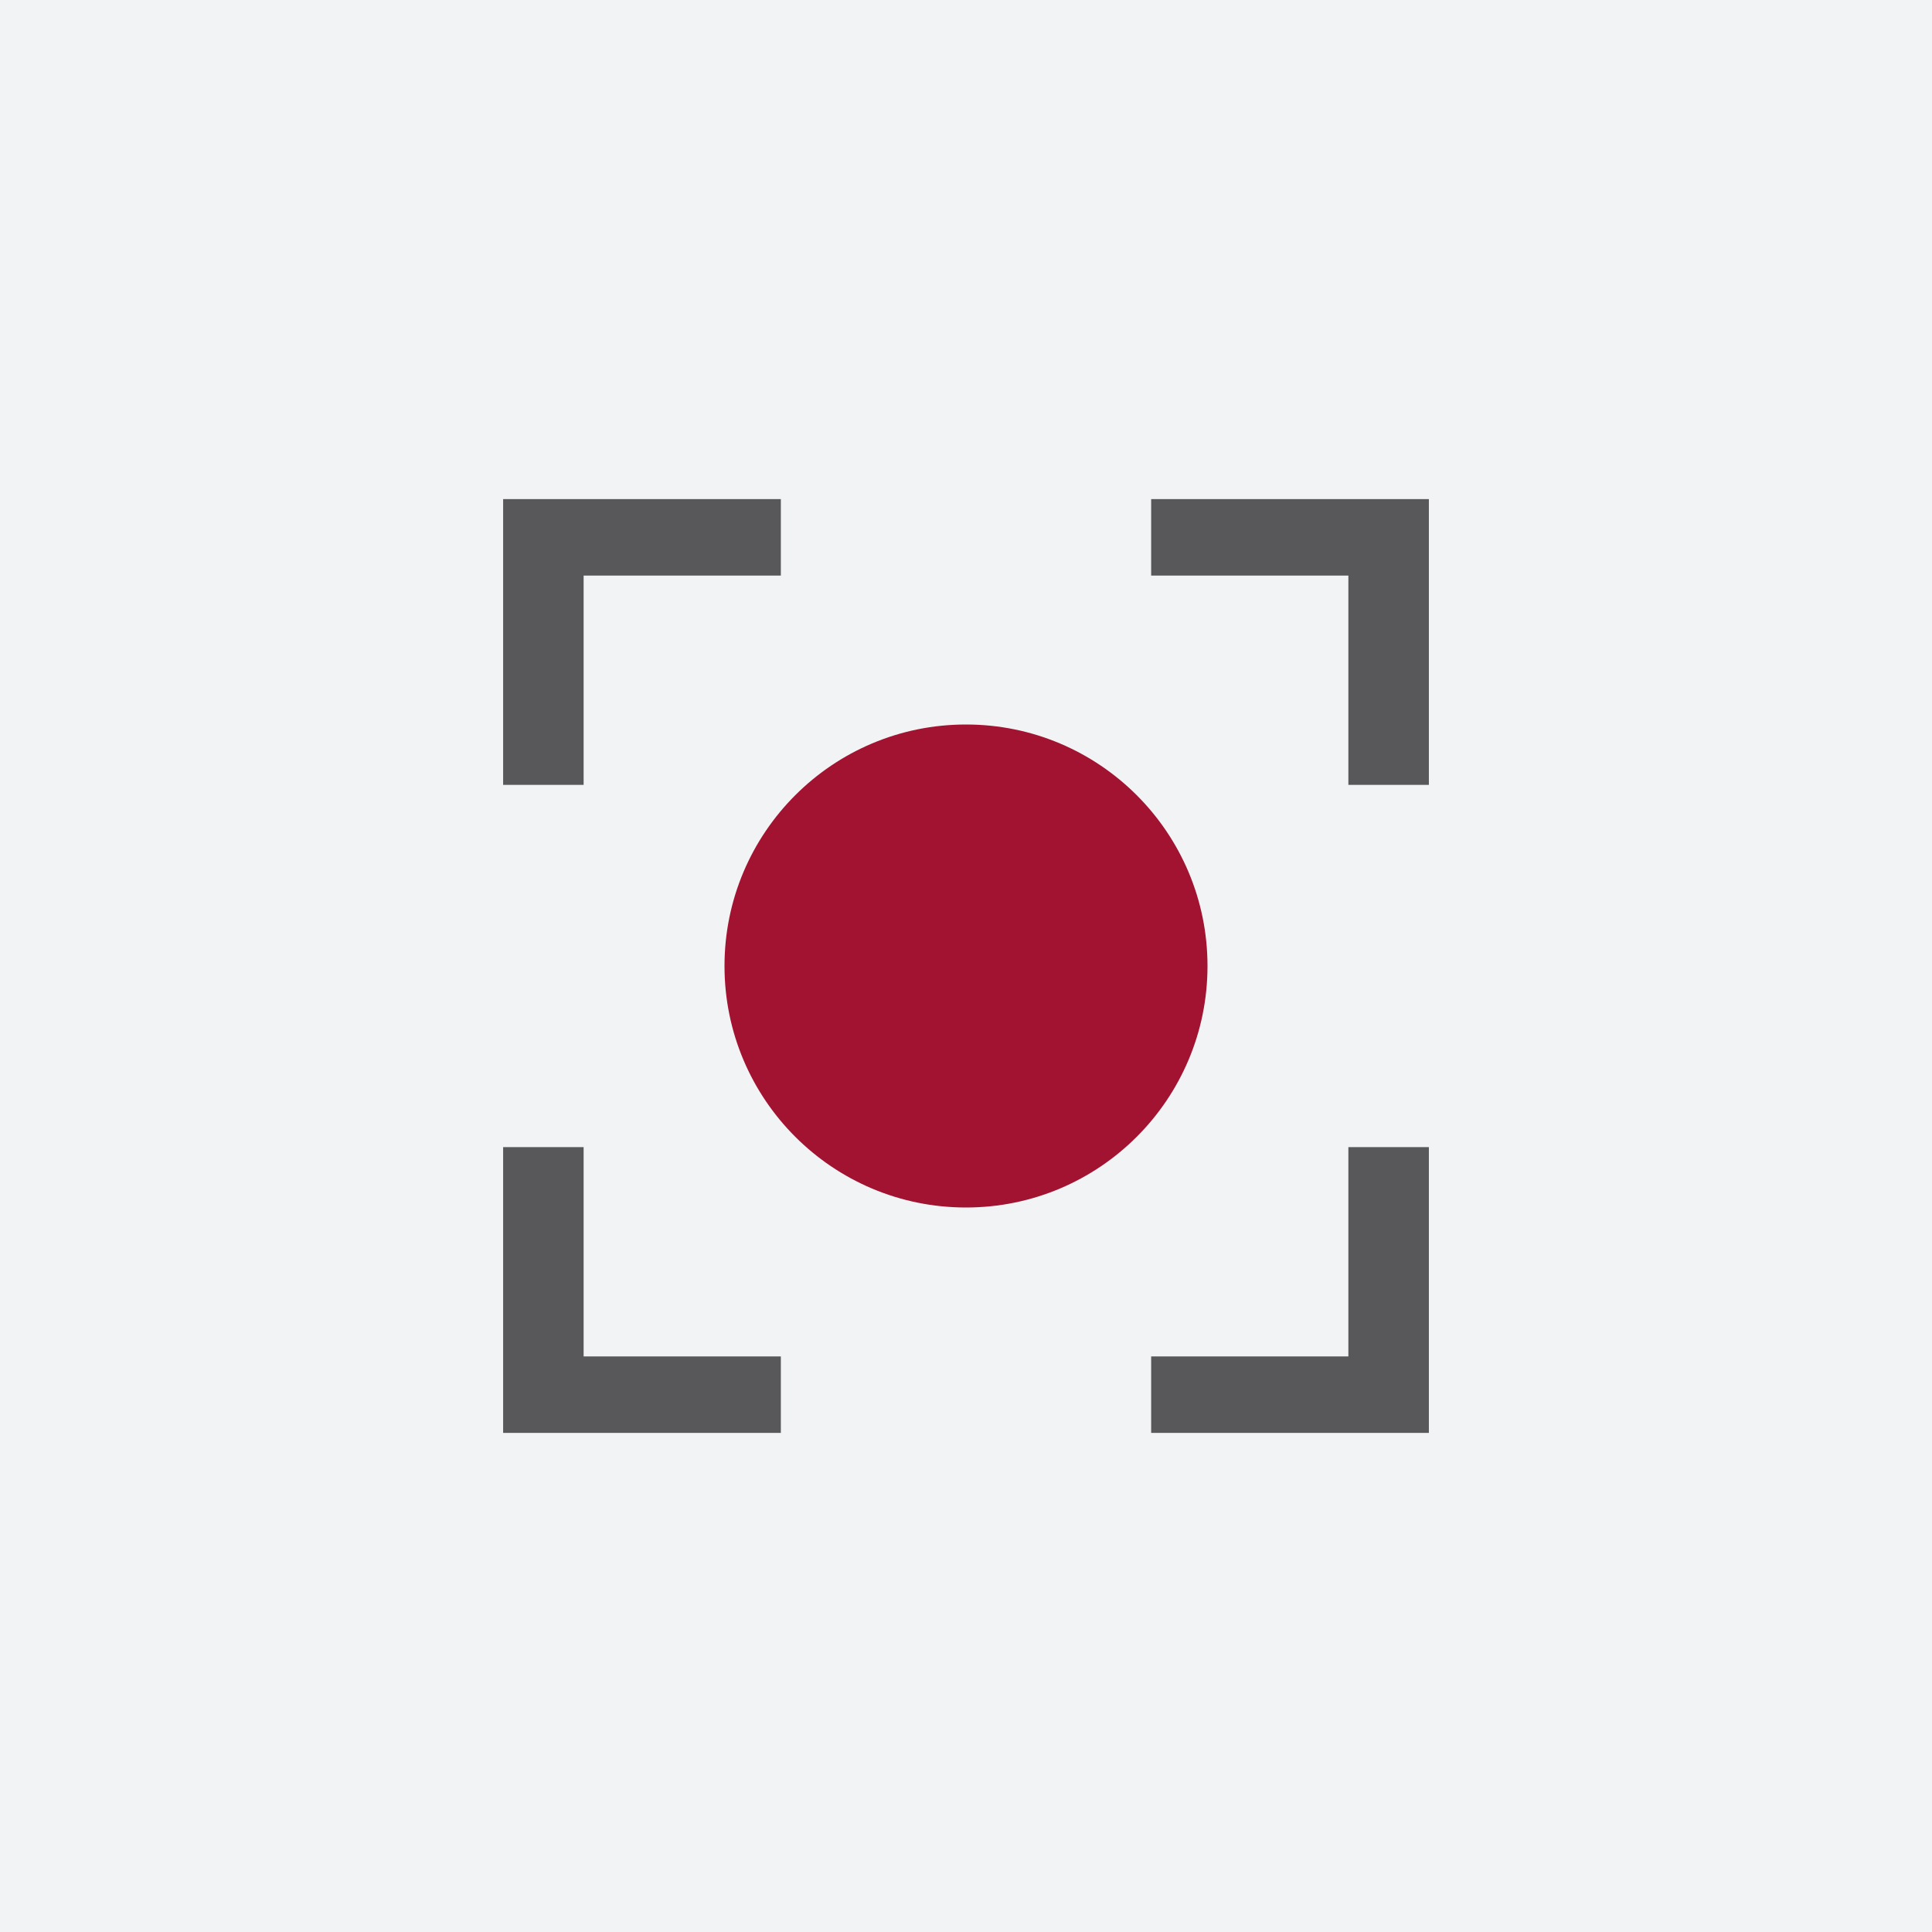 <svg xmlns="http://www.w3.org/2000/svg" viewBox="0 0 480 480" shape-rendering="geometricPrecision" text-rendering="geometricPrecision" image-rendering="optimizeQuality" fill-rule="evenodd" clip-rule="evenodd"><path fill="#f2f3f4" d="M0 0h480v480H0z"/><circle cx="240" cy="240" r="60" fill="#a21332"/><path d="M194 356h-69v-71h20v52h49v19zm0-232h-69v71h20v-52h49v-19zm92 0h69v71h-20v-52h-49v-19zm0 232h69v-71h-20v52h-49v19z" fill="#58585a"/></svg>